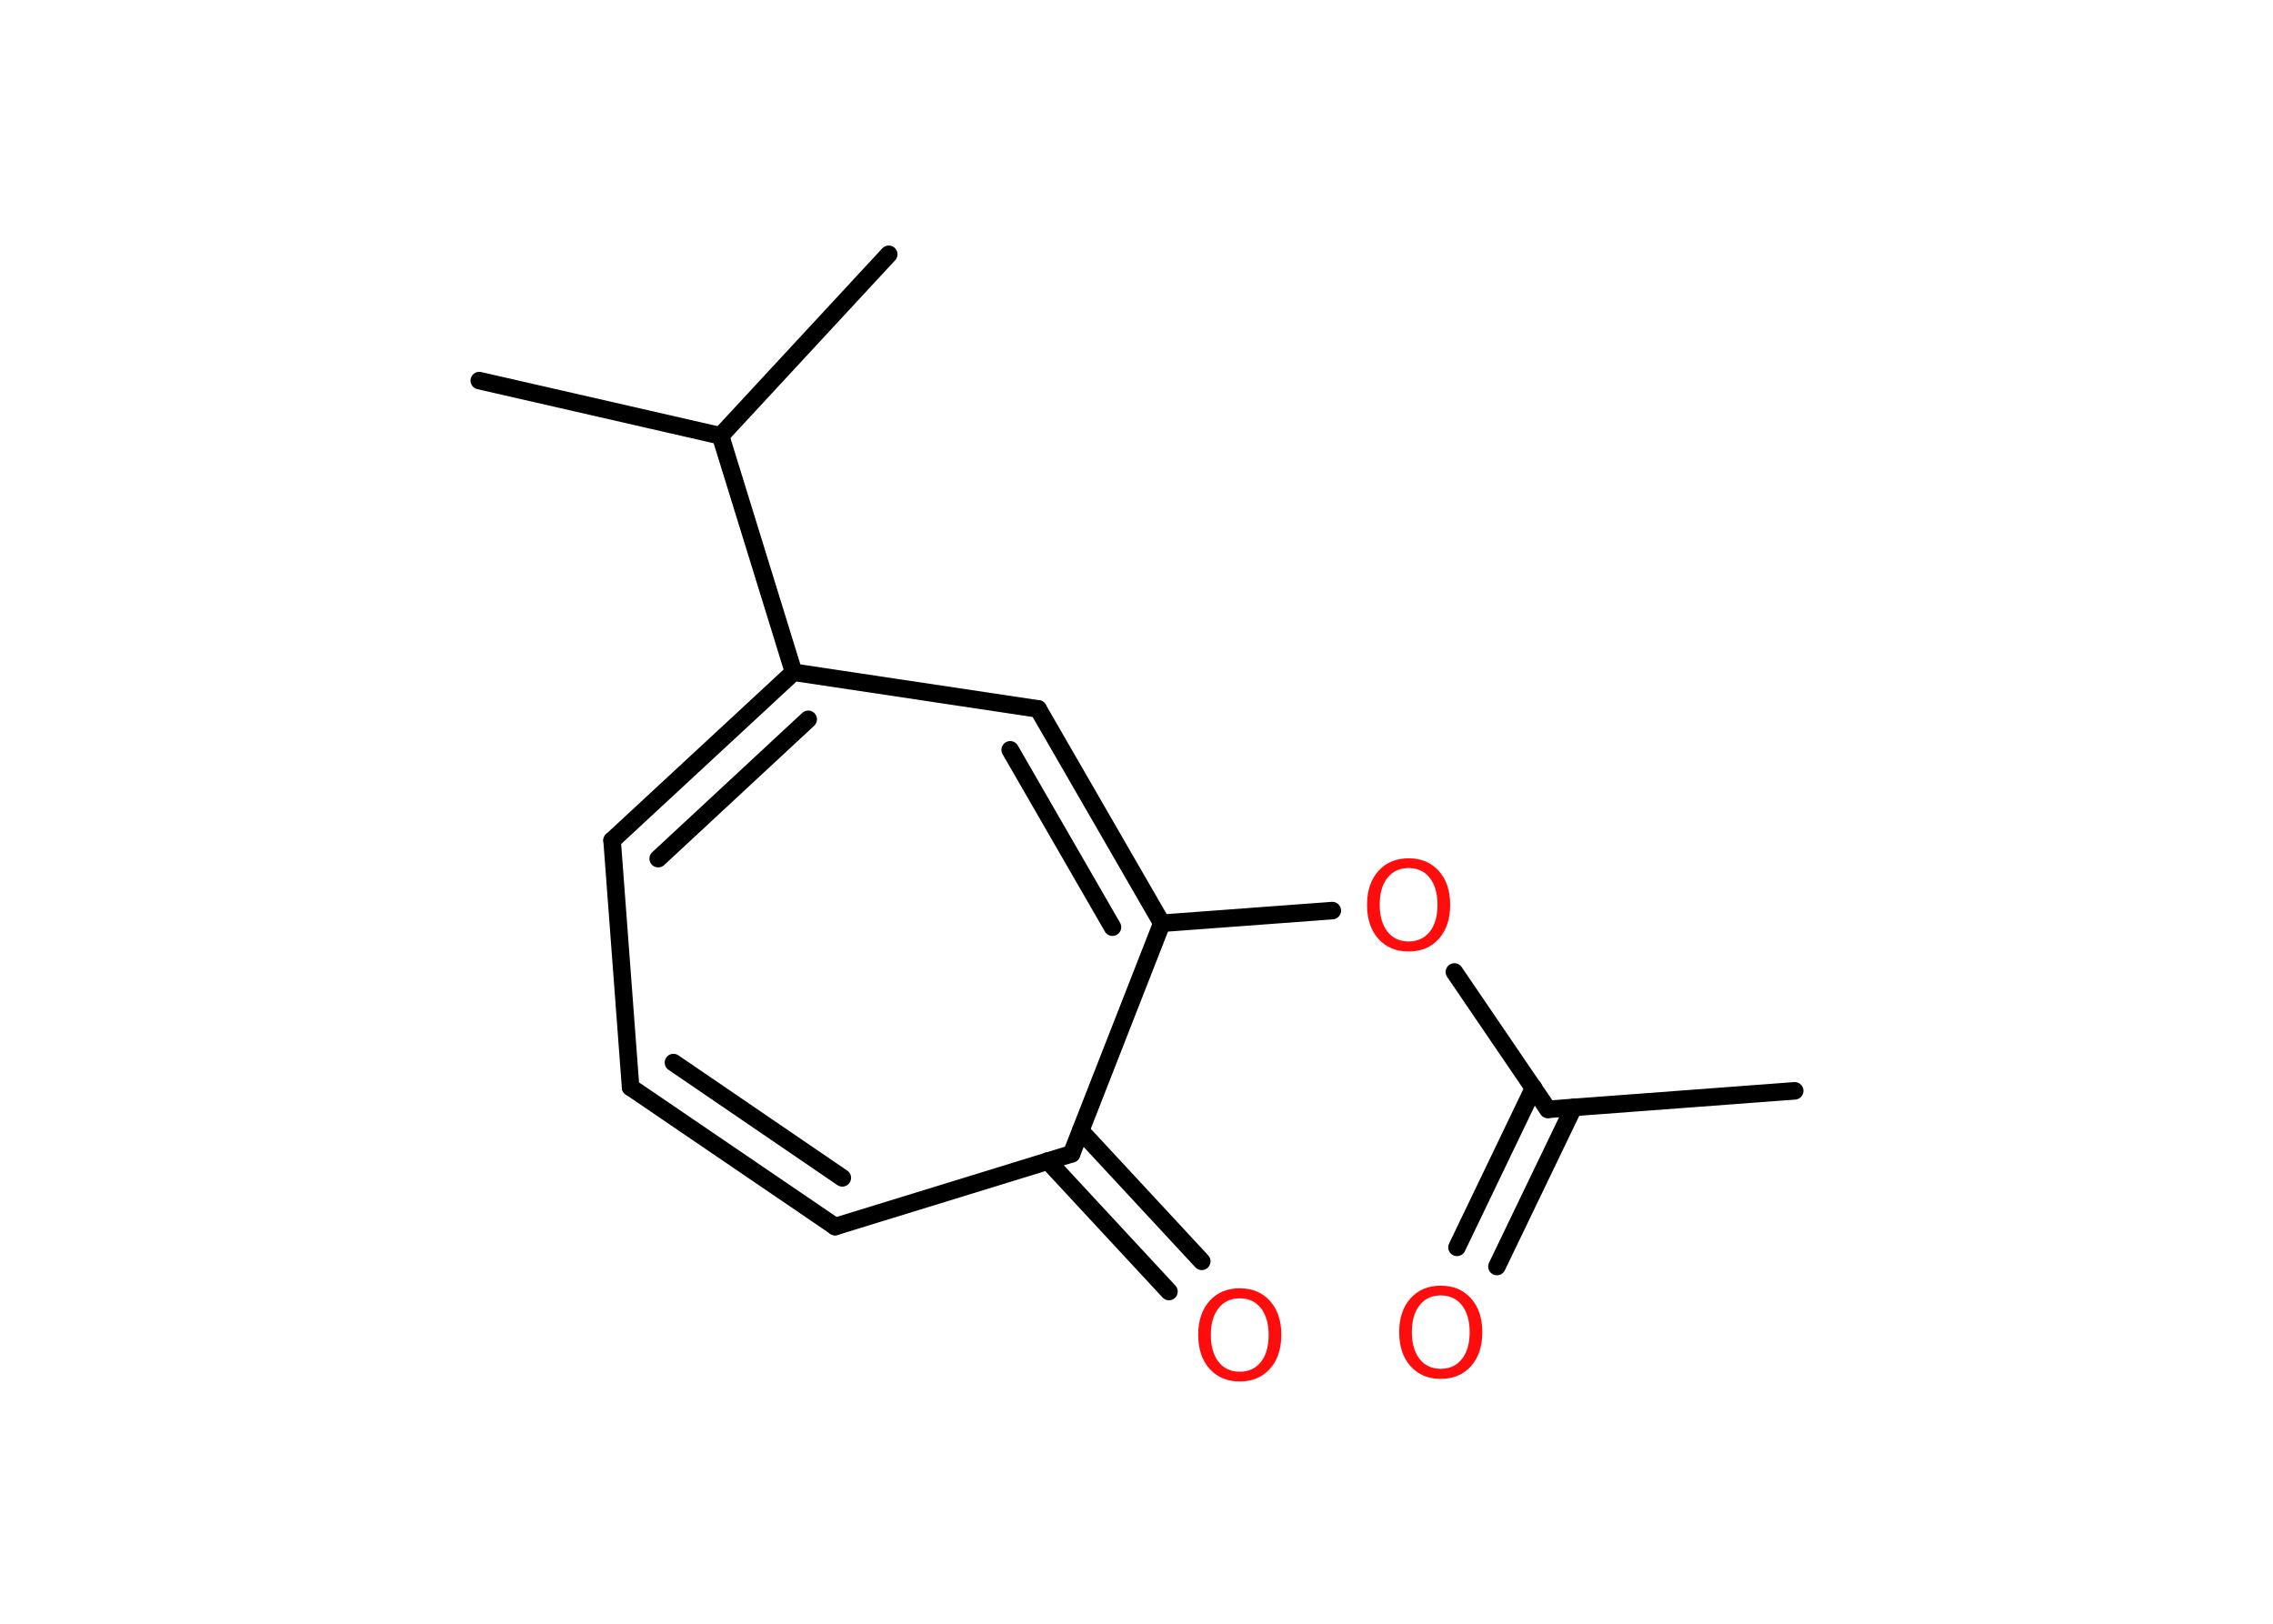<?xml version='1.0' encoding='UTF-8'?>
<!DOCTYPE svg PUBLIC "-//W3C//DTD SVG 1.1//EN" "http://www.w3.org/Graphics/SVG/1.1/DTD/svg11.dtd">
<svg version='1.2' xmlns='http://www.w3.org/2000/svg' xmlns:xlink='http://www.w3.org/1999/xlink' width='70.0mm' height='50.0mm' viewBox='0 0 70.0 50.0'>
  <desc>Generated by the Chemistry Development Kit (http://github.com/cdk)</desc>
  <g stroke-linecap='round' stroke-linejoin='round' stroke='#000000' stroke-width='.54' fill='#FF0D0D'>
    <rect x='.0' y='.0' width='70.0' height='50.0' fill='#FFFFFF' stroke='none'/>
    <g id='mol1' class='mol'>
      <line id='mol1bnd1' class='bond' x1='55.27' y1='33.59' x2='47.67' y2='34.16'/>
      <g id='mol1bnd2' class='bond'>
        <line x1='48.46' y1='34.1' x2='46.1' y2='39.0'/>
        <line x1='47.23' y1='33.5' x2='44.87' y2='38.41'/>
      </g>
      <line id='mol1bnd3' class='bond' x1='47.67' y1='34.16' x2='44.79' y2='29.93'/>
      <line id='mol1bnd4' class='bond' x1='41.03' y1='28.04' x2='35.78' y2='28.43'/>
      <g id='mol1bnd5' class='bond'>
        <line x1='35.78' y1='28.43' x2='31.97' y2='21.83'/>
        <line x1='34.26' y1='28.55' x2='31.11' y2='23.09'/>
      </g>
      <line id='mol1bnd6' class='bond' x1='31.97' y1='21.83' x2='24.44' y2='20.7'/>
      <line id='mol1bnd7' class='bond' x1='24.44' y1='20.7' x2='22.19' y2='13.42'/>
      <line id='mol1bnd8' class='bond' x1='22.19' y1='13.42' x2='14.76' y2='11.72'/>
      <line id='mol1bnd9' class='bond' x1='22.19' y1='13.42' x2='27.37' y2='7.83'/>
      <g id='mol1bnd10' class='bond'>
        <line x1='24.44' y1='20.7' x2='18.85' y2='25.88'/>
        <line x1='24.89' y1='22.15' x2='20.27' y2='26.44'/>
      </g>
      <line id='mol1bnd11' class='bond' x1='18.85' y1='25.88' x2='19.42' y2='33.48'/>
      <g id='mol1bnd12' class='bond'>
        <line x1='19.42' y1='33.48' x2='25.72' y2='37.77'/>
        <line x1='20.74' y1='32.72' x2='25.94' y2='36.27'/>
      </g>
      <line id='mol1bnd13' class='bond' x1='25.72' y1='37.77' x2='33.0' y2='35.53'/>
      <line id='mol1bnd14' class='bond' x1='35.78' y1='28.43' x2='33.0' y2='35.53'/>
      <g id='mol1bnd15' class='bond'>
        <line x1='33.28' y1='34.82' x2='37.01' y2='38.84'/>
        <line x1='32.27' y1='35.75' x2='36.0' y2='39.77'/>
      </g>
      <path id='mol1atm3' class='atom' d='M44.37 39.89q-.41 .0 -.65 .3q-.24 .3 -.24 .83q.0 .52 .24 .83q.24 .3 .65 .3q.41 .0 .65 -.3q.24 -.3 .24 -.83q.0 -.52 -.24 -.83q-.24 -.3 -.65 -.3zM44.37 39.59q.58 .0 .93 .39q.35 .39 .35 1.04q.0 .66 -.35 1.05q-.35 .39 -.93 .39q-.58 .0 -.93 -.39q-.35 -.39 -.35 -1.05q.0 -.65 .35 -1.04q.35 -.39 .93 -.39z' stroke='none'/>
      <path id='mol1atm4' class='atom' d='M43.38 26.73q-.41 .0 -.65 .3q-.24 .3 -.24 .83q.0 .52 .24 .83q.24 .3 .65 .3q.41 .0 .65 -.3q.24 -.3 .24 -.83q.0 -.52 -.24 -.83q-.24 -.3 -.65 -.3zM43.38 26.43q.58 .0 .93 .39q.35 .39 .35 1.04q.0 .66 -.35 1.05q-.35 .39 -.93 .39q-.58 .0 -.93 -.39q-.35 -.39 -.35 -1.05q.0 -.65 .35 -1.04q.35 -.39 .93 -.39z' stroke='none'/>
      <path id='mol1atm15' class='atom' d='M38.18 39.98q-.41 .0 -.65 .3q-.24 .3 -.24 .83q.0 .52 .24 .83q.24 .3 .65 .3q.41 .0 .65 -.3q.24 -.3 .24 -.83q.0 -.52 -.24 -.83q-.24 -.3 -.65 -.3zM38.18 39.67q.58 .0 .93 .39q.35 .39 .35 1.04q.0 .66 -.35 1.05q-.35 .39 -.93 .39q-.58 .0 -.93 -.39q-.35 -.39 -.35 -1.05q.0 -.65 .35 -1.04q.35 -.39 .93 -.39z' stroke='none'/>
    </g>
  </g>
</svg>
